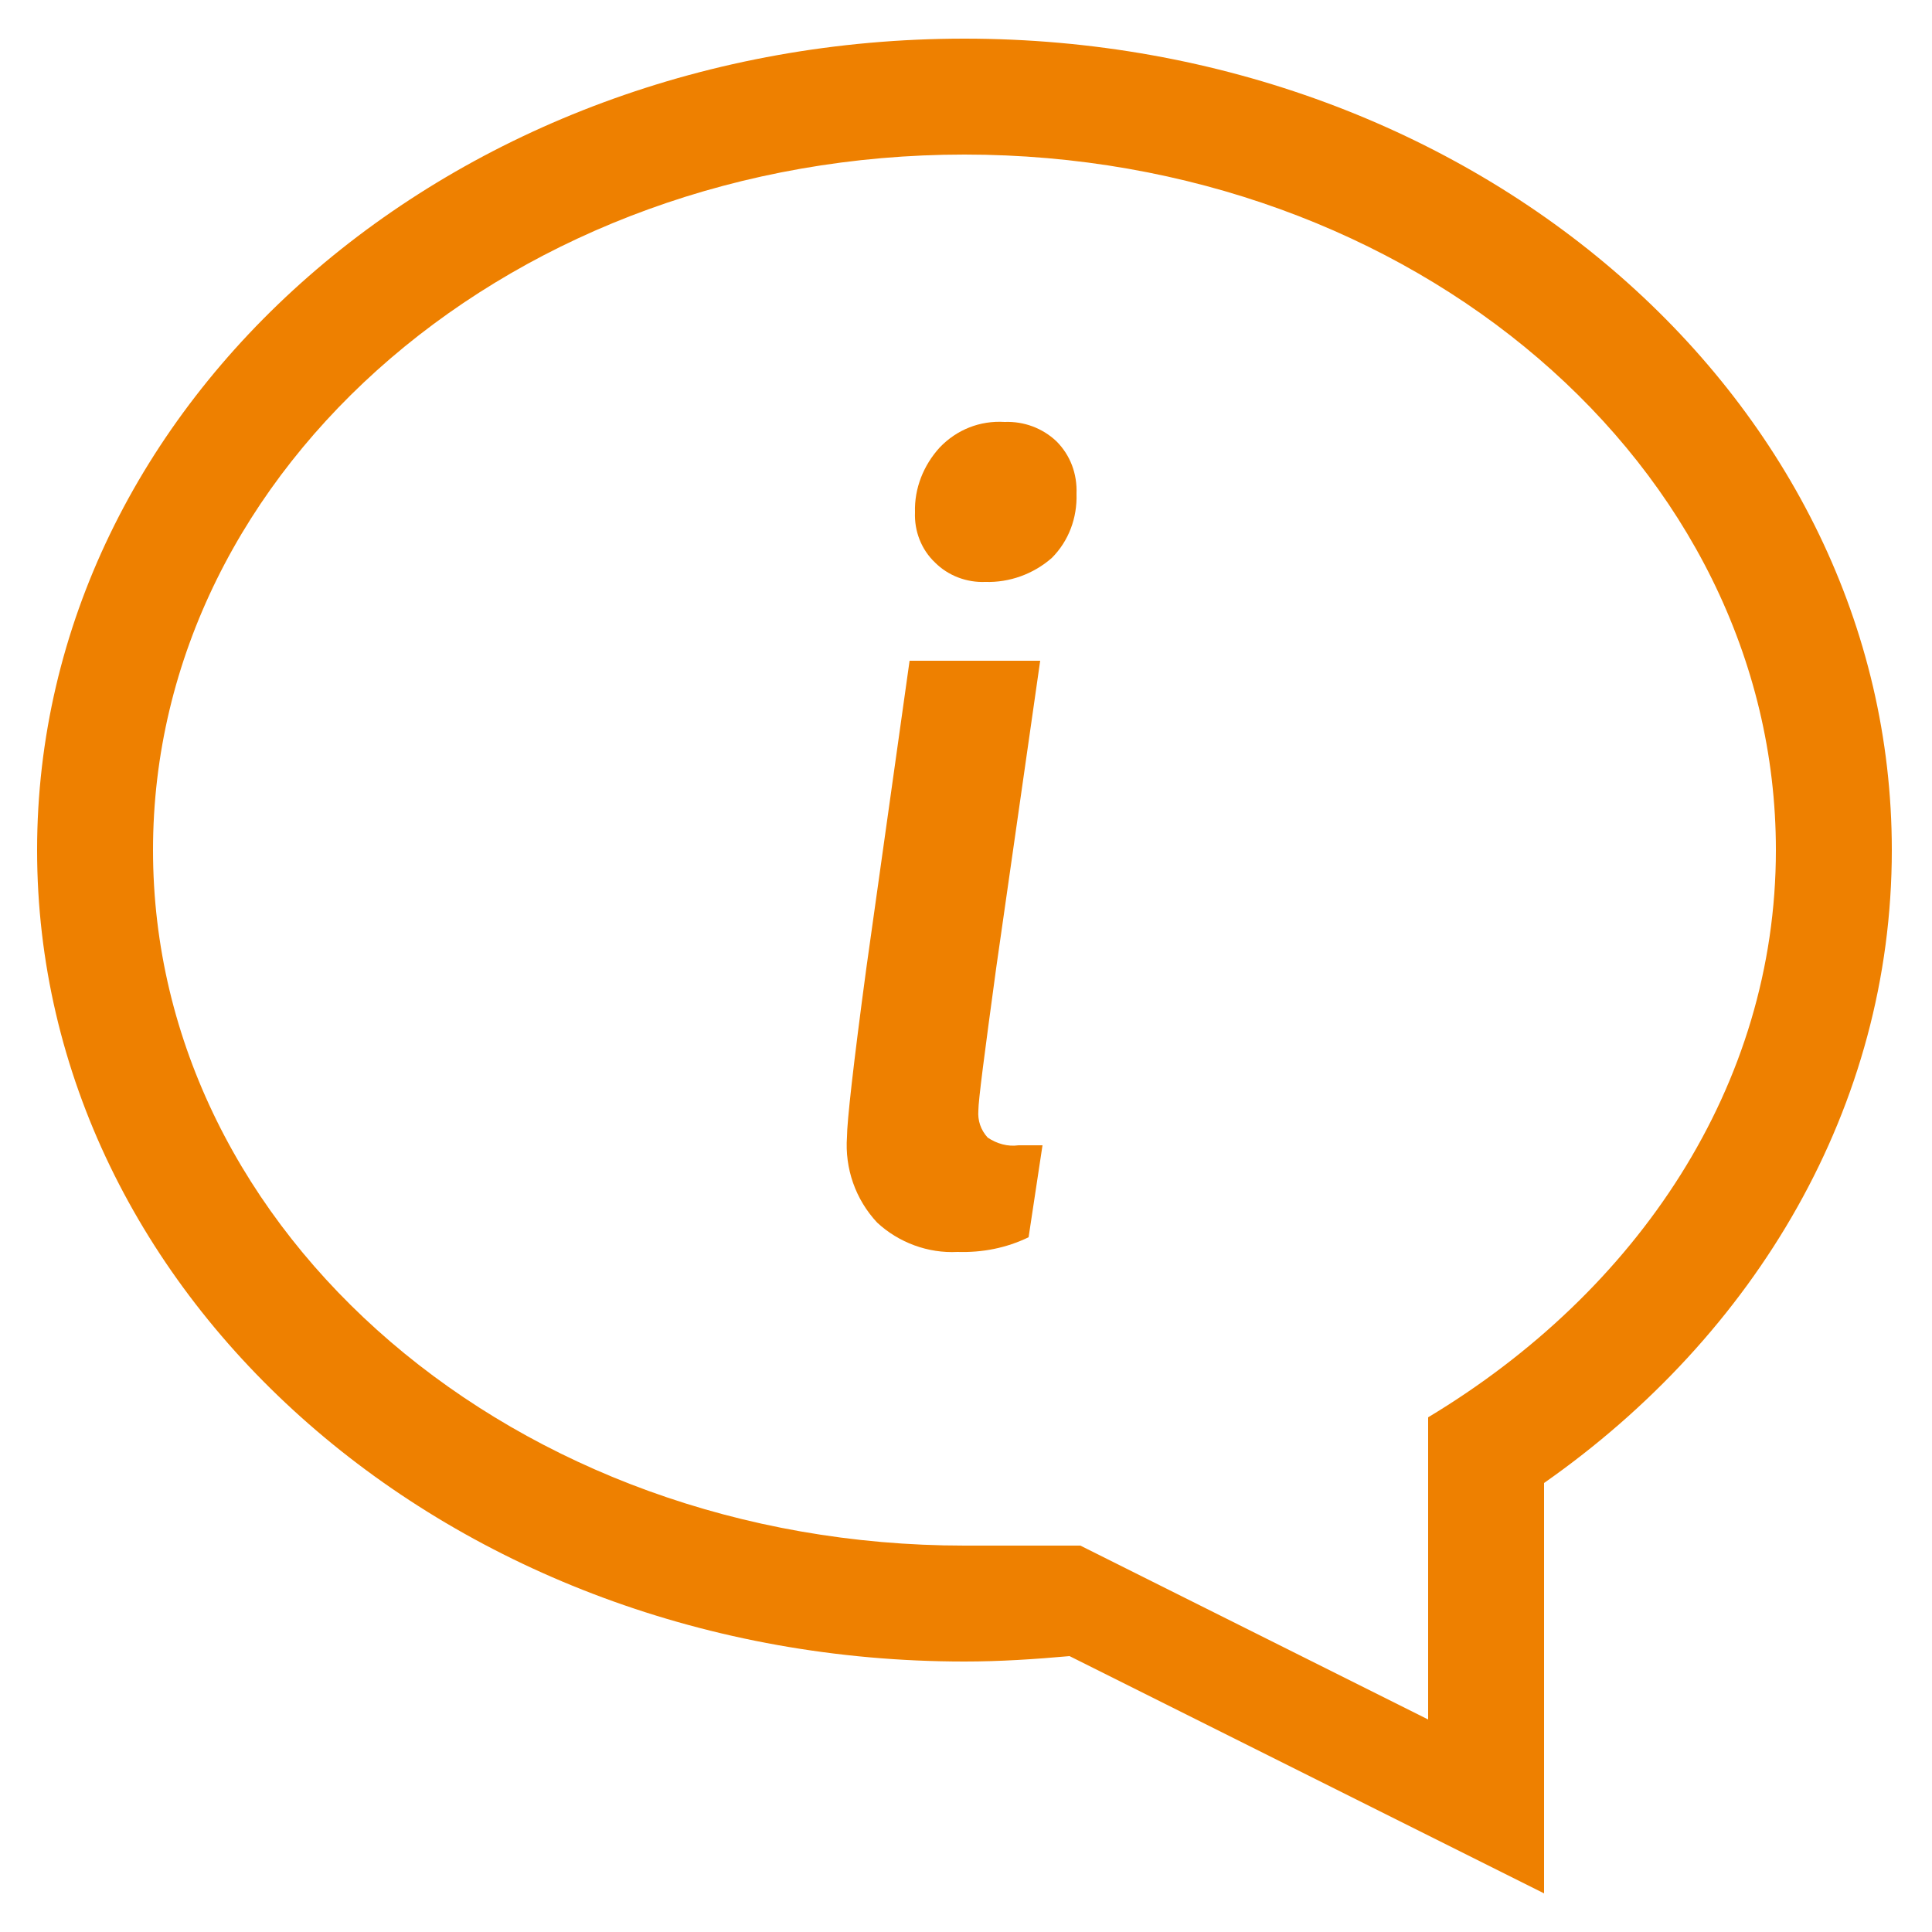 <?xml version="1.0" encoding="utf-8"?>
<!-- Generator: Adobe Illustrator 24.2.0, SVG Export Plug-In . SVG Version: 6.00 Build 0)  -->
<svg version="1.1" id="Ebene_1" xmlns="http://www.w3.org/2000/svg" xmlns:xlink="http://www.w3.org/1999/xlink" x="0px" y="0px"
	 viewBox="0 0 250 250" style="enable-background:new 0 0 250 250;" xml:space="preserve">
<style type="text/css">
	.st0{fill-rule:evenodd;clip-rule:evenodd;fill:#EE8000;}
	.st1{fill:#EE8000;}
</style>
<path id="Pfad_1826" class="st0" d="M124.8,215c4.6,0,9.1-0.3,13.6-0.7l61.4,30.7v-53.1c27.4-19.2,45-48.7,45-81.9
	c0-58-53.7-105-120-105S4.8,52,4.8,110S58.5,215,124.8,215z M124.8,20c58,0,105,40.3,105,90c0,30.5-17.9,57.1-45,73.4v39.1l-45-22.5
	c0,0,2.2,0-15,0c-58,0-105-40.3-105-90S66.8,20,124.8,20L124.8,20z"/>
<path id="Pfad_1827" class="st1" d="M127.5,75.3c-2.4,0.1-4.8-0.8-6.5-2.5c-1.8-1.7-2.7-4.1-2.6-6.5c-0.1-3.1,1.1-6.1,3.2-8.4
	c2.2-2.3,5.2-3.5,8.4-3.3c2.5-0.1,4.9,0.8,6.7,2.5c1.8,1.8,2.7,4.2,2.6,6.8c0.1,3.1-1,6.1-3.2,8.3C133.7,74.3,130.6,75.4,127.5,75.3
	z M123.9,162c-3.8,0.2-7.6-1.2-10.4-3.8c-2.8-3-4.2-7-3.9-11.1c0-1.9,0.8-9.2,2.5-21.8l5.6-39.8h16.9l-5.7,39.8
	c-1.5,11-2.3,17.1-2.3,18.4c-0.1,1.3,0.3,2.5,1.2,3.5c1.2,0.8,2.6,1.2,4,1h3.1l-1.8,11.9C130.2,161.5,127.1,162.1,123.9,162z"/>
</svg>
